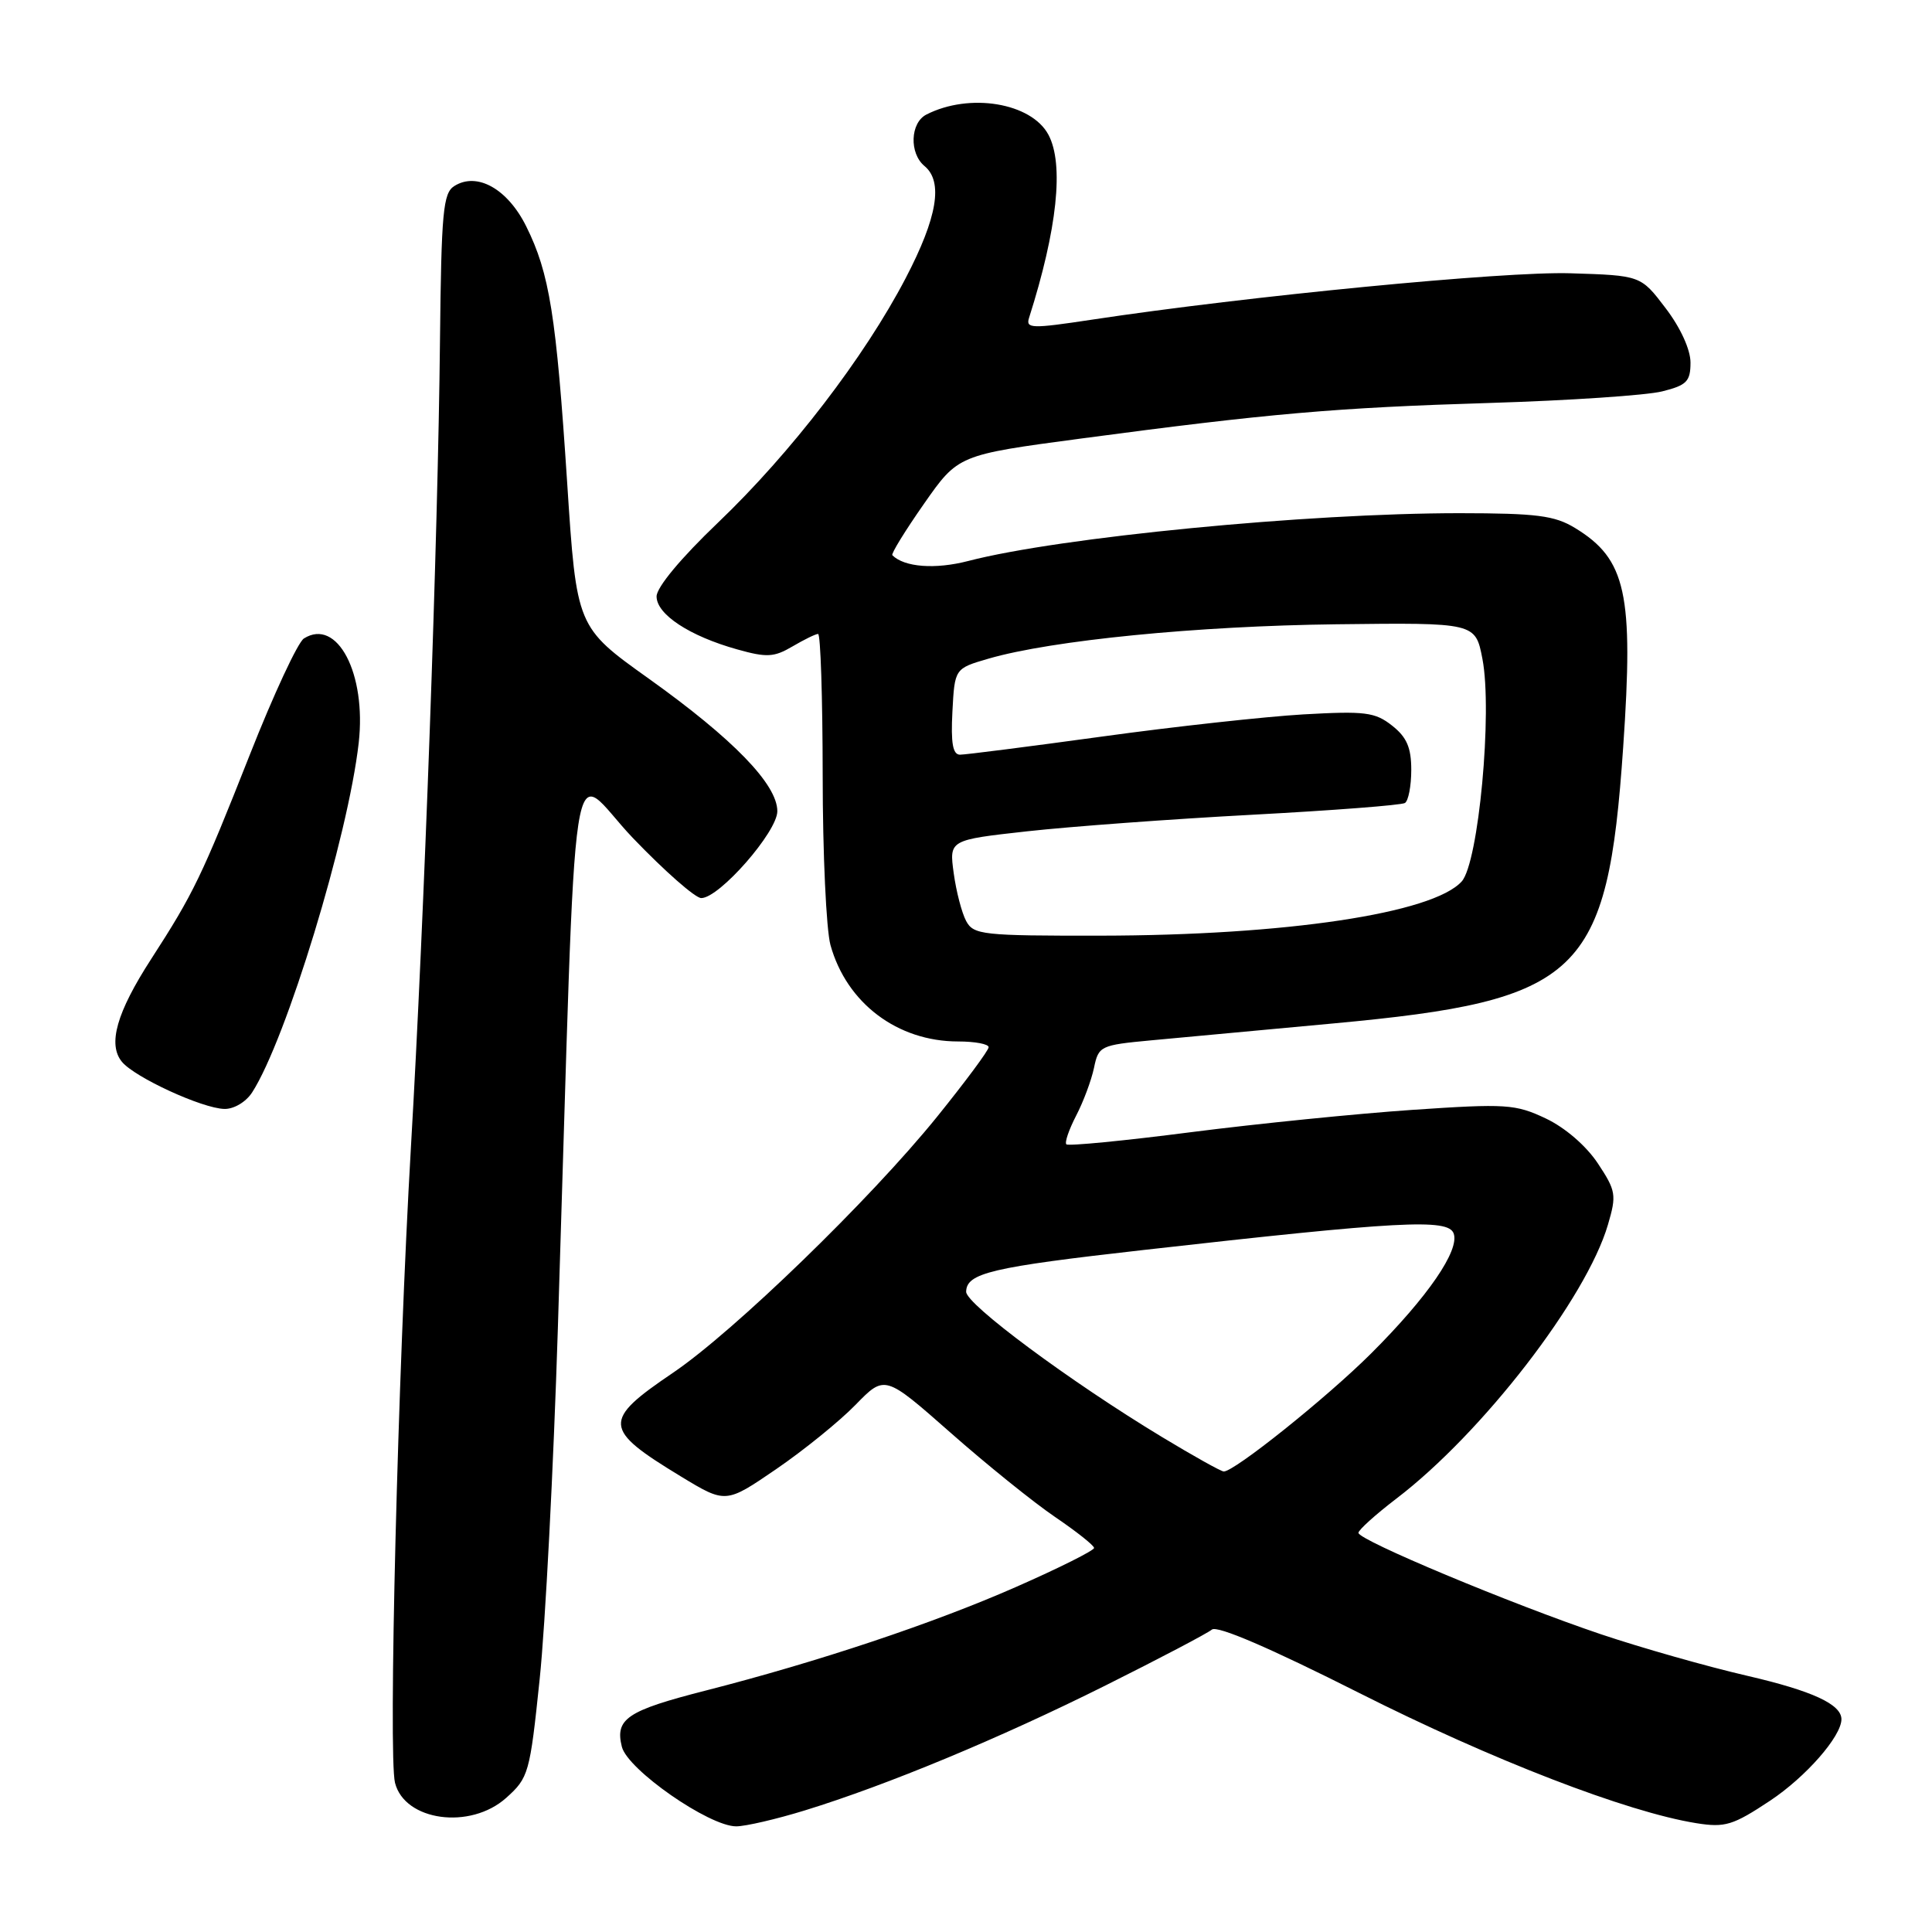 <?xml version="1.0" encoding="UTF-8" standalone="no"?>
<!DOCTYPE svg PUBLIC "-//W3C//DTD SVG 1.1//EN" "http://www.w3.org/Graphics/SVG/1.1/DTD/svg11.dtd" >
<svg xmlns="http://www.w3.org/2000/svg" xmlns:xlink="http://www.w3.org/1999/xlink" version="1.1" viewBox="0 0 256 256">
 <g >
 <path fill="currentColor"
d=" M 106.64 239.89 C 117.58 236.52 132.47 230.33 146.49 223.33 C 153.64 219.76 159.98 216.43 160.58 215.93 C 161.28 215.35 168.27 218.36 180.09 224.32 C 197.67 233.19 215.58 240.11 224.77 241.58 C 228.58 242.19 229.62 241.87 234.55 238.60 C 239.29 235.45 243.98 230.09 244.00 227.82 C 244.01 225.83 240.15 224.05 231.51 222.05 C 226.22 220.83 217.50 218.35 212.14 216.55 C 200.28 212.55 180.00 204.08 180.00 203.11 C 180.00 202.73 182.26 200.69 185.02 198.58 C 196.41 189.90 210.20 172.04 213.06 162.28 C 214.22 158.34 214.13 157.79 211.72 154.15 C 210.18 151.83 207.38 149.41 204.82 148.20 C 200.80 146.30 199.58 146.22 187.18 147.06 C 179.86 147.56 166.64 148.89 157.81 150.02 C 148.98 151.16 141.55 151.88 141.30 151.63 C 141.05 151.39 141.64 149.68 142.59 147.84 C 143.55 146.00 144.61 143.15 144.96 141.50 C 145.56 138.60 145.80 138.48 152.54 137.85 C 156.37 137.49 167.23 136.48 176.68 135.61 C 209.52 132.57 213.00 129.26 215.08 99.00 C 216.48 78.65 215.48 74.09 208.70 69.96 C 205.99 68.31 203.63 68.01 193.40 68.00 C 173.18 68.00 140.46 71.18 128.31 74.33 C 123.92 75.47 119.83 75.16 118.24 73.57 C 118.05 73.39 119.94 70.32 122.43 66.76 C 126.96 60.28 126.96 60.28 143.23 58.11 C 168.25 54.78 176.94 54.02 197.50 53.39 C 207.95 53.07 218.19 52.38 220.25 51.86 C 223.50 51.05 224.00 50.54 224.00 48.04 C 224.00 46.32 222.67 43.41 220.70 40.83 C 217.41 36.50 217.41 36.50 208.07 36.21 C 199.30 35.94 165.37 39.23 144.67 42.36 C 136.66 43.57 135.89 43.55 136.36 42.10 C 140.09 30.38 141.01 21.75 138.92 17.85 C 136.65 13.61 128.46 12.26 122.75 15.18 C 120.61 16.27 120.46 20.31 122.50 22.00 C 125.00 24.07 124.21 28.80 120.01 36.85 C 114.54 47.33 104.82 60.00 95.12 69.27 C 90.24 73.93 87.00 77.82 87.00 79.03 C 87.00 81.41 91.36 84.28 97.69 86.05 C 101.60 87.15 102.57 87.09 105.00 85.66 C 106.55 84.75 108.08 84.00 108.40 84.00 C 108.73 84.00 109.00 92.44 109.01 102.75 C 109.01 113.06 109.48 123.17 110.04 125.22 C 112.18 132.92 118.91 138.00 126.97 138.00 C 129.19 138.00 131.00 138.34 131.00 138.76 C 131.00 139.18 127.91 143.34 124.14 148.01 C 115.29 158.95 97.27 176.41 89.19 181.89 C 79.78 188.26 79.86 189.34 90.21 195.63 C 96.16 199.24 96.16 199.24 102.83 194.68 C 106.50 192.17 111.24 188.33 113.37 186.14 C 117.24 182.17 117.24 182.17 125.94 189.83 C 130.72 194.05 136.95 199.07 139.79 201.00 C 142.63 202.93 144.96 204.77 144.97 205.11 C 144.99 205.44 140.34 207.77 134.63 210.28 C 123.68 215.10 108.44 220.19 93.50 224.01 C 83.09 226.67 81.47 227.75 82.40 231.46 C 83.16 234.49 93.95 242.00 97.55 242.00 C 98.78 242.00 102.87 241.05 106.64 239.89 Z  M 67.07 238.23 C 70.05 235.56 70.21 235.00 71.51 222.48 C 72.26 215.34 73.34 194.43 73.92 176.00 C 76.51 93.75 75.24 102.03 83.86 111.04 C 88.06 115.42 92.14 119.01 92.92 119.00 C 95.32 119.00 103.00 110.22 103.00 107.49 C 103.00 103.94 97.16 97.92 85.99 89.94 C 76.40 83.10 76.40 83.10 75.15 63.92 C 73.70 41.78 72.82 36.22 69.73 30.00 C 67.26 25.02 63.21 22.75 60.20 24.65 C 58.71 25.58 58.48 28.09 58.30 45.11 C 58.04 71.07 56.21 121.86 54.45 152.00 C 52.72 181.78 51.44 232.64 52.34 236.23 C 53.62 241.30 62.31 242.49 67.07 238.23 Z  M 33.41 144.75 C 37.93 137.74 46.12 110.88 47.53 98.44 C 48.57 89.24 44.68 81.82 40.27 84.60 C 39.47 85.10 36.24 92.04 33.10 100.01 C 26.74 116.12 25.63 118.42 20.03 127.08 C 15.45 134.16 14.25 138.39 16.16 140.70 C 17.86 142.76 26.79 146.87 29.73 146.94 C 30.99 146.97 32.59 146.02 33.41 144.75 Z  M 154.00 190.43 C 141.86 183.10 127.98 172.81 128.02 171.16 C 128.07 168.68 131.33 167.91 151.52 165.63 C 185.43 161.80 191.85 161.45 192.61 163.42 C 193.46 165.64 189.19 171.85 181.67 179.35 C 175.79 185.21 163.53 195.02 162.15 194.98 C 161.79 194.97 158.12 192.92 154.00 190.43 Z  M 128.02 122.04 C 127.44 120.96 126.70 118.11 126.37 115.69 C 125.77 111.30 125.77 111.30 136.13 110.15 C 141.84 109.52 155.23 108.53 165.91 107.96 C 176.58 107.39 185.69 106.69 186.16 106.40 C 186.62 106.12 187.00 104.14 187.00 102.01 C 187.00 99.06 186.40 97.67 184.45 96.14 C 182.19 94.36 180.87 94.20 172.70 94.66 C 167.64 94.96 155.63 96.27 146.01 97.60 C 136.39 98.92 127.93 100.00 127.21 100.00 C 126.25 100.00 125.98 98.48 126.20 94.29 C 126.50 88.58 126.50 88.58 131.00 87.27 C 139.39 84.84 158.62 82.94 177.10 82.72 C 195.50 82.50 195.50 82.50 196.43 87.31 C 197.78 94.32 195.92 114.33 193.68 116.80 C 189.85 121.03 170.36 123.95 145.79 123.98 C 130.20 124.00 129.00 123.87 128.02 122.04 Z "/>
</g>
</svg>